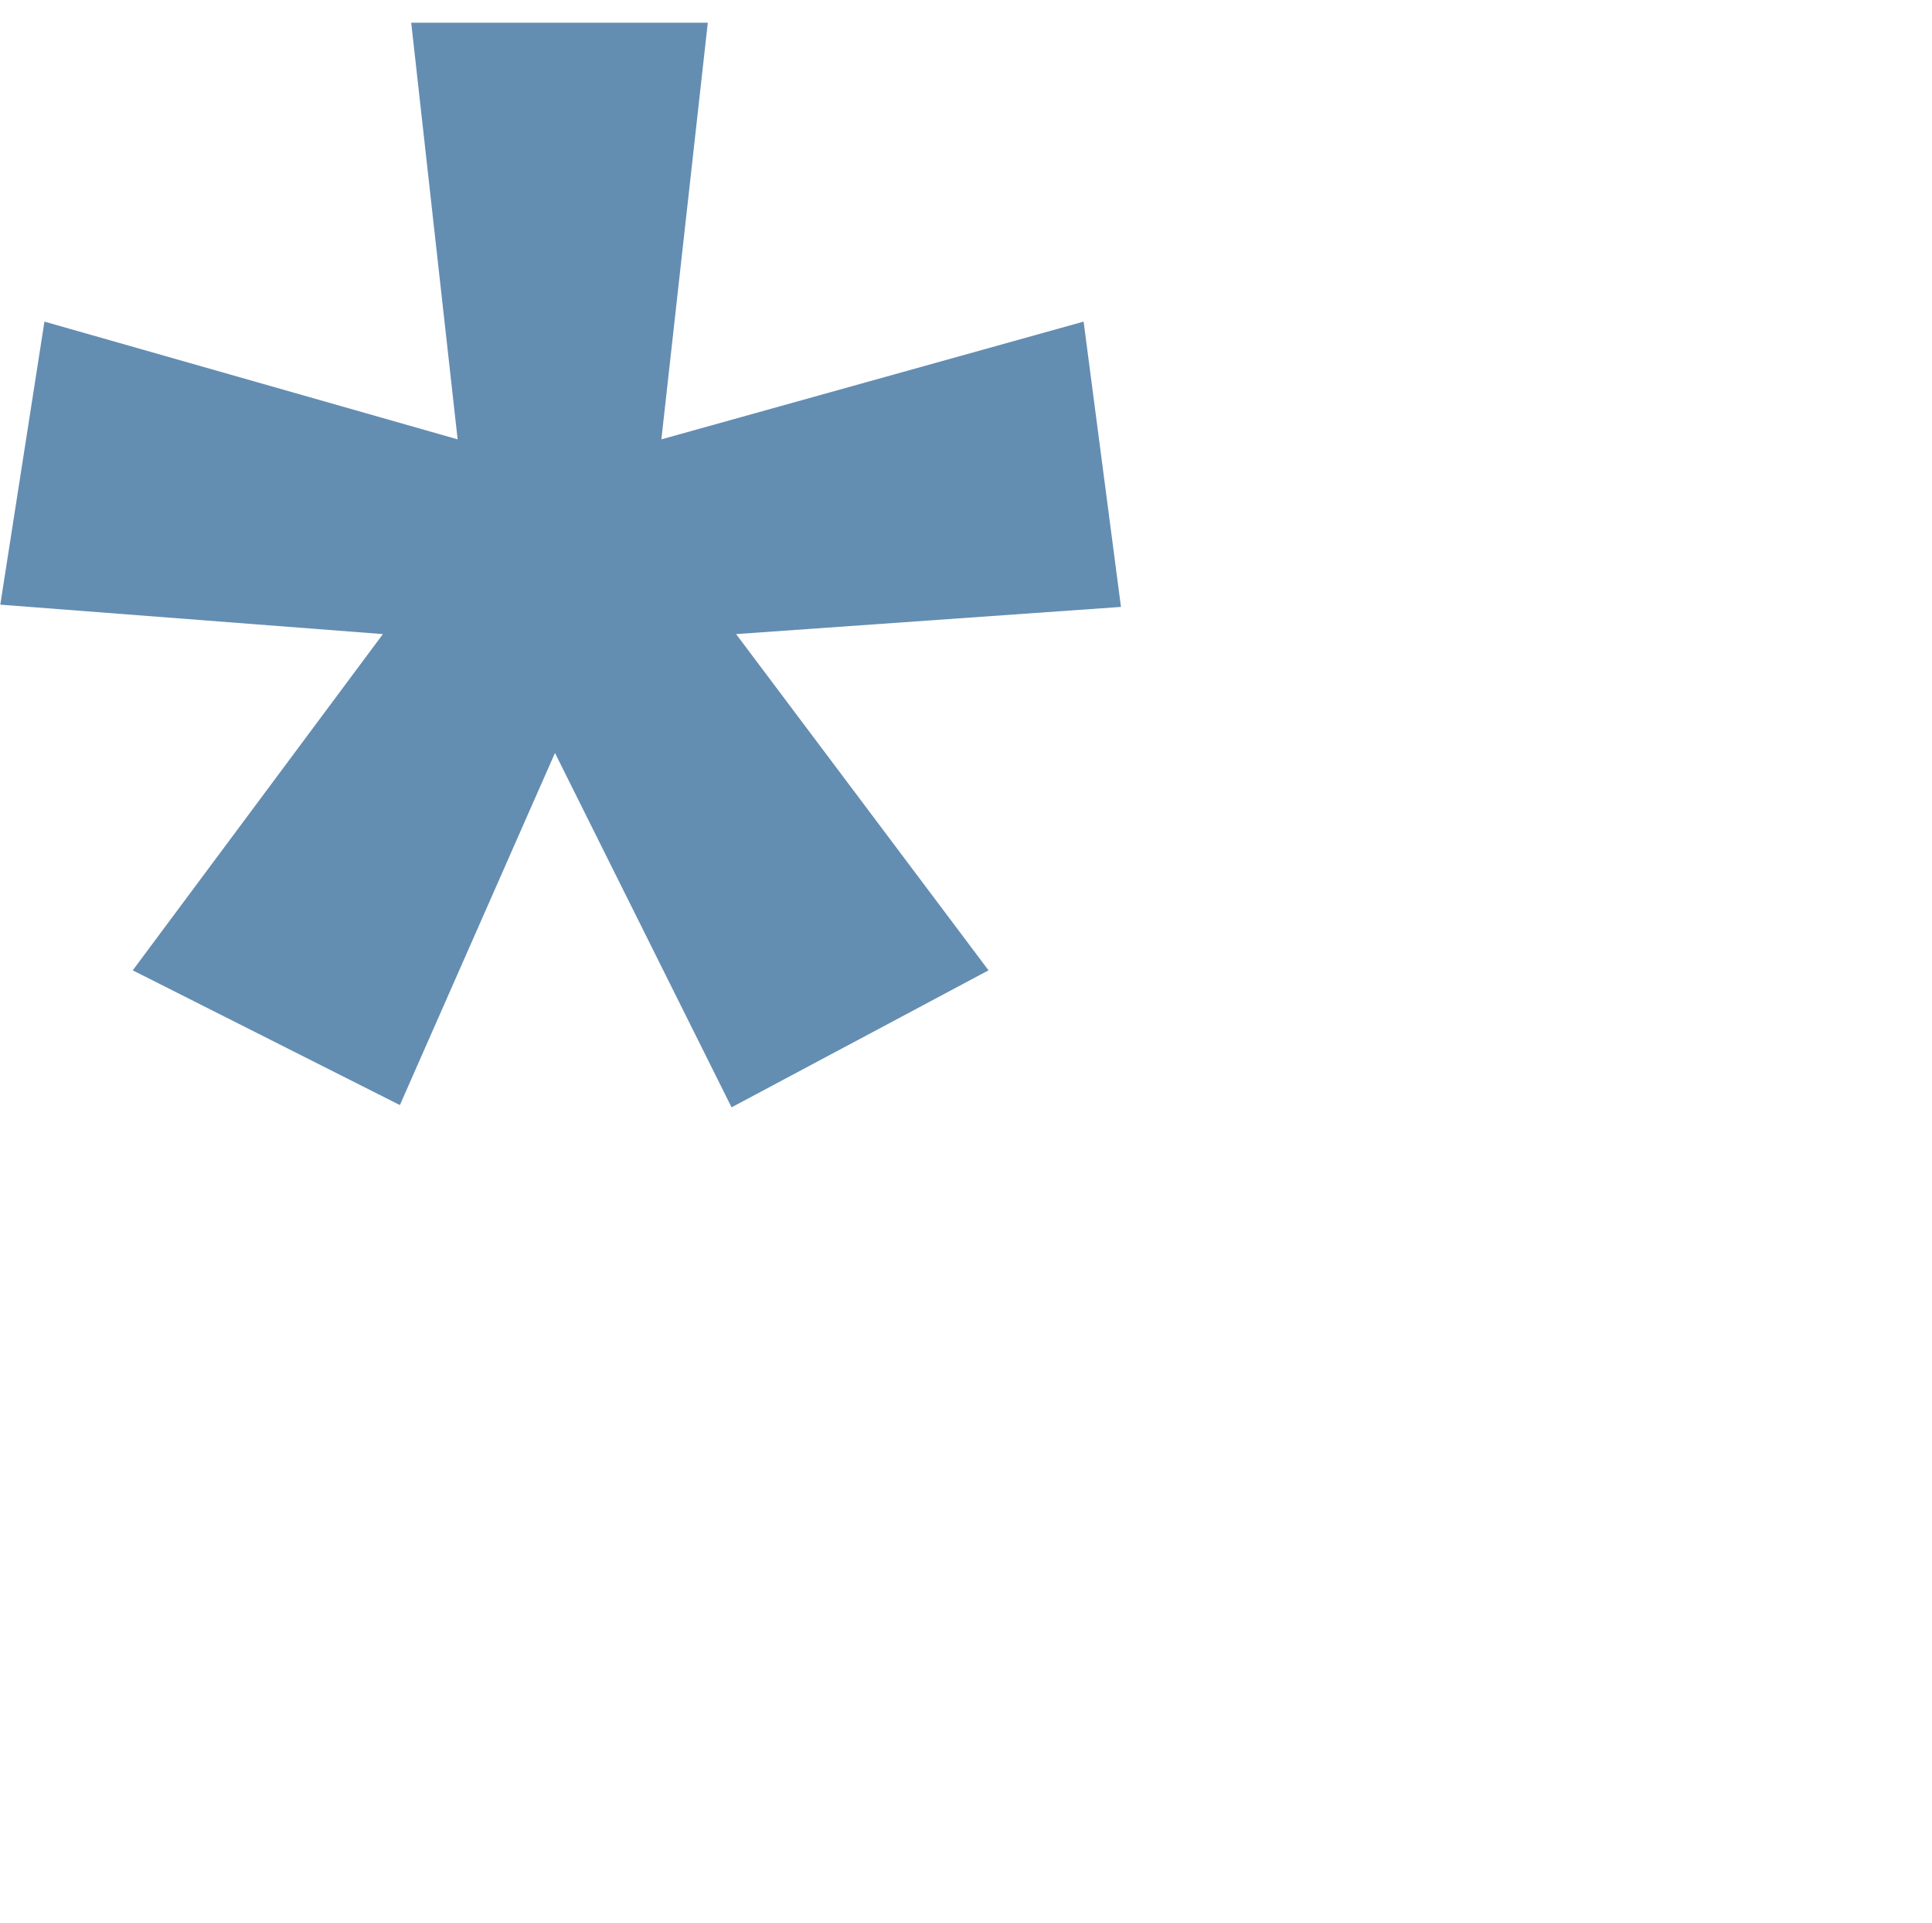<?xml version="1.0" encoding="UTF-8" standalone="no"?>
<svg
   xmlns:dc="http://purl.org/dc/elements/1.1/"
   xmlns:cc="http://creativecommons.org/ns#"
   xmlns:rdf="http://www.w3.org/1999/02/22-rdf-syntax-ns#"
   xmlns:svg="http://www.w3.org/2000/svg"
   xmlns="http://www.w3.org/2000/svg"
   xmlns:sodipodi="http://sodipodi.sourceforge.net/DTD/sodipodi-0.dtd"
   xmlns:inkscape="http://www.inkscape.org/namespaces/inkscape"
   height="15.92"
   viewBox="0 -1 12.016 11.94"
   width="16"
   version="1.1"
   id="svg6"
   sodipodi:docname="note.svg"
   inkscape:version="0.92.4 (5da689c313, 2019-01-14)">
  <defs
     id="defs10" />
  <sodipodi:namedview
     pagecolor="#ffffff"
     bordercolor="#666666"
     borderopacity="1"
     objecttolerance="10"
     gridtolerance="10"
     guidetolerance="10"
     inkscape:pageopacity="0"
     inkscape:pageshadow="2"
     inkscape:window-width="1920"
     inkscape:window-height="1009"
     id="namedview8"
     showgrid="false"
     fit-margin-top="0"
     fit-margin-left="0"
     fit-margin-right="0"
     fit-margin-bottom="0"
     inkscape:zoom="14.124688"
     inkscape:cx="2.4091965"
     inkscape:cy="19.507264"
     inkscape:window-x="3832"
     inkscape:window-y="515"
     inkscape:window-maximized="1"
     inkscape:current-layer="svg6"
     units="px" />
  <g
     aria-label="*"
     style="font-style:normal;font-variant:normal;font-weight:bold;font-stretch:normal;font-size:144.188px;line-height:1.25;font-family:'Open Sans';-inkscape-font-specification:'Open Sans Bold';letter-spacing:0px;word-spacing:0px;fill:#648db2;fill-opacity:1;stroke:none;stroke-width:0.751"
     id="text818"
     transform="matrix(0.1,0,0,0.1,-2.05,9.549)">
    <path
       d="m 64.521,-104.157 -2.887,25.909 26.261,-7.322 2.323,17.742 -23.937,1.69 15.7,20.91 -15.982,8.519 -10.983,-22.037 -9.645,21.896 -16.615,-8.378 15.559,-20.91 -23.797,-1.831 2.746,-17.601 25.698,7.322 -2.887,-25.909 z"
       style="fill:#648db2;fill-opacity:1;stroke-width:0.751"
       id="path820"
       inkscape:connector-curvature="0" />
  </g>
</svg>
